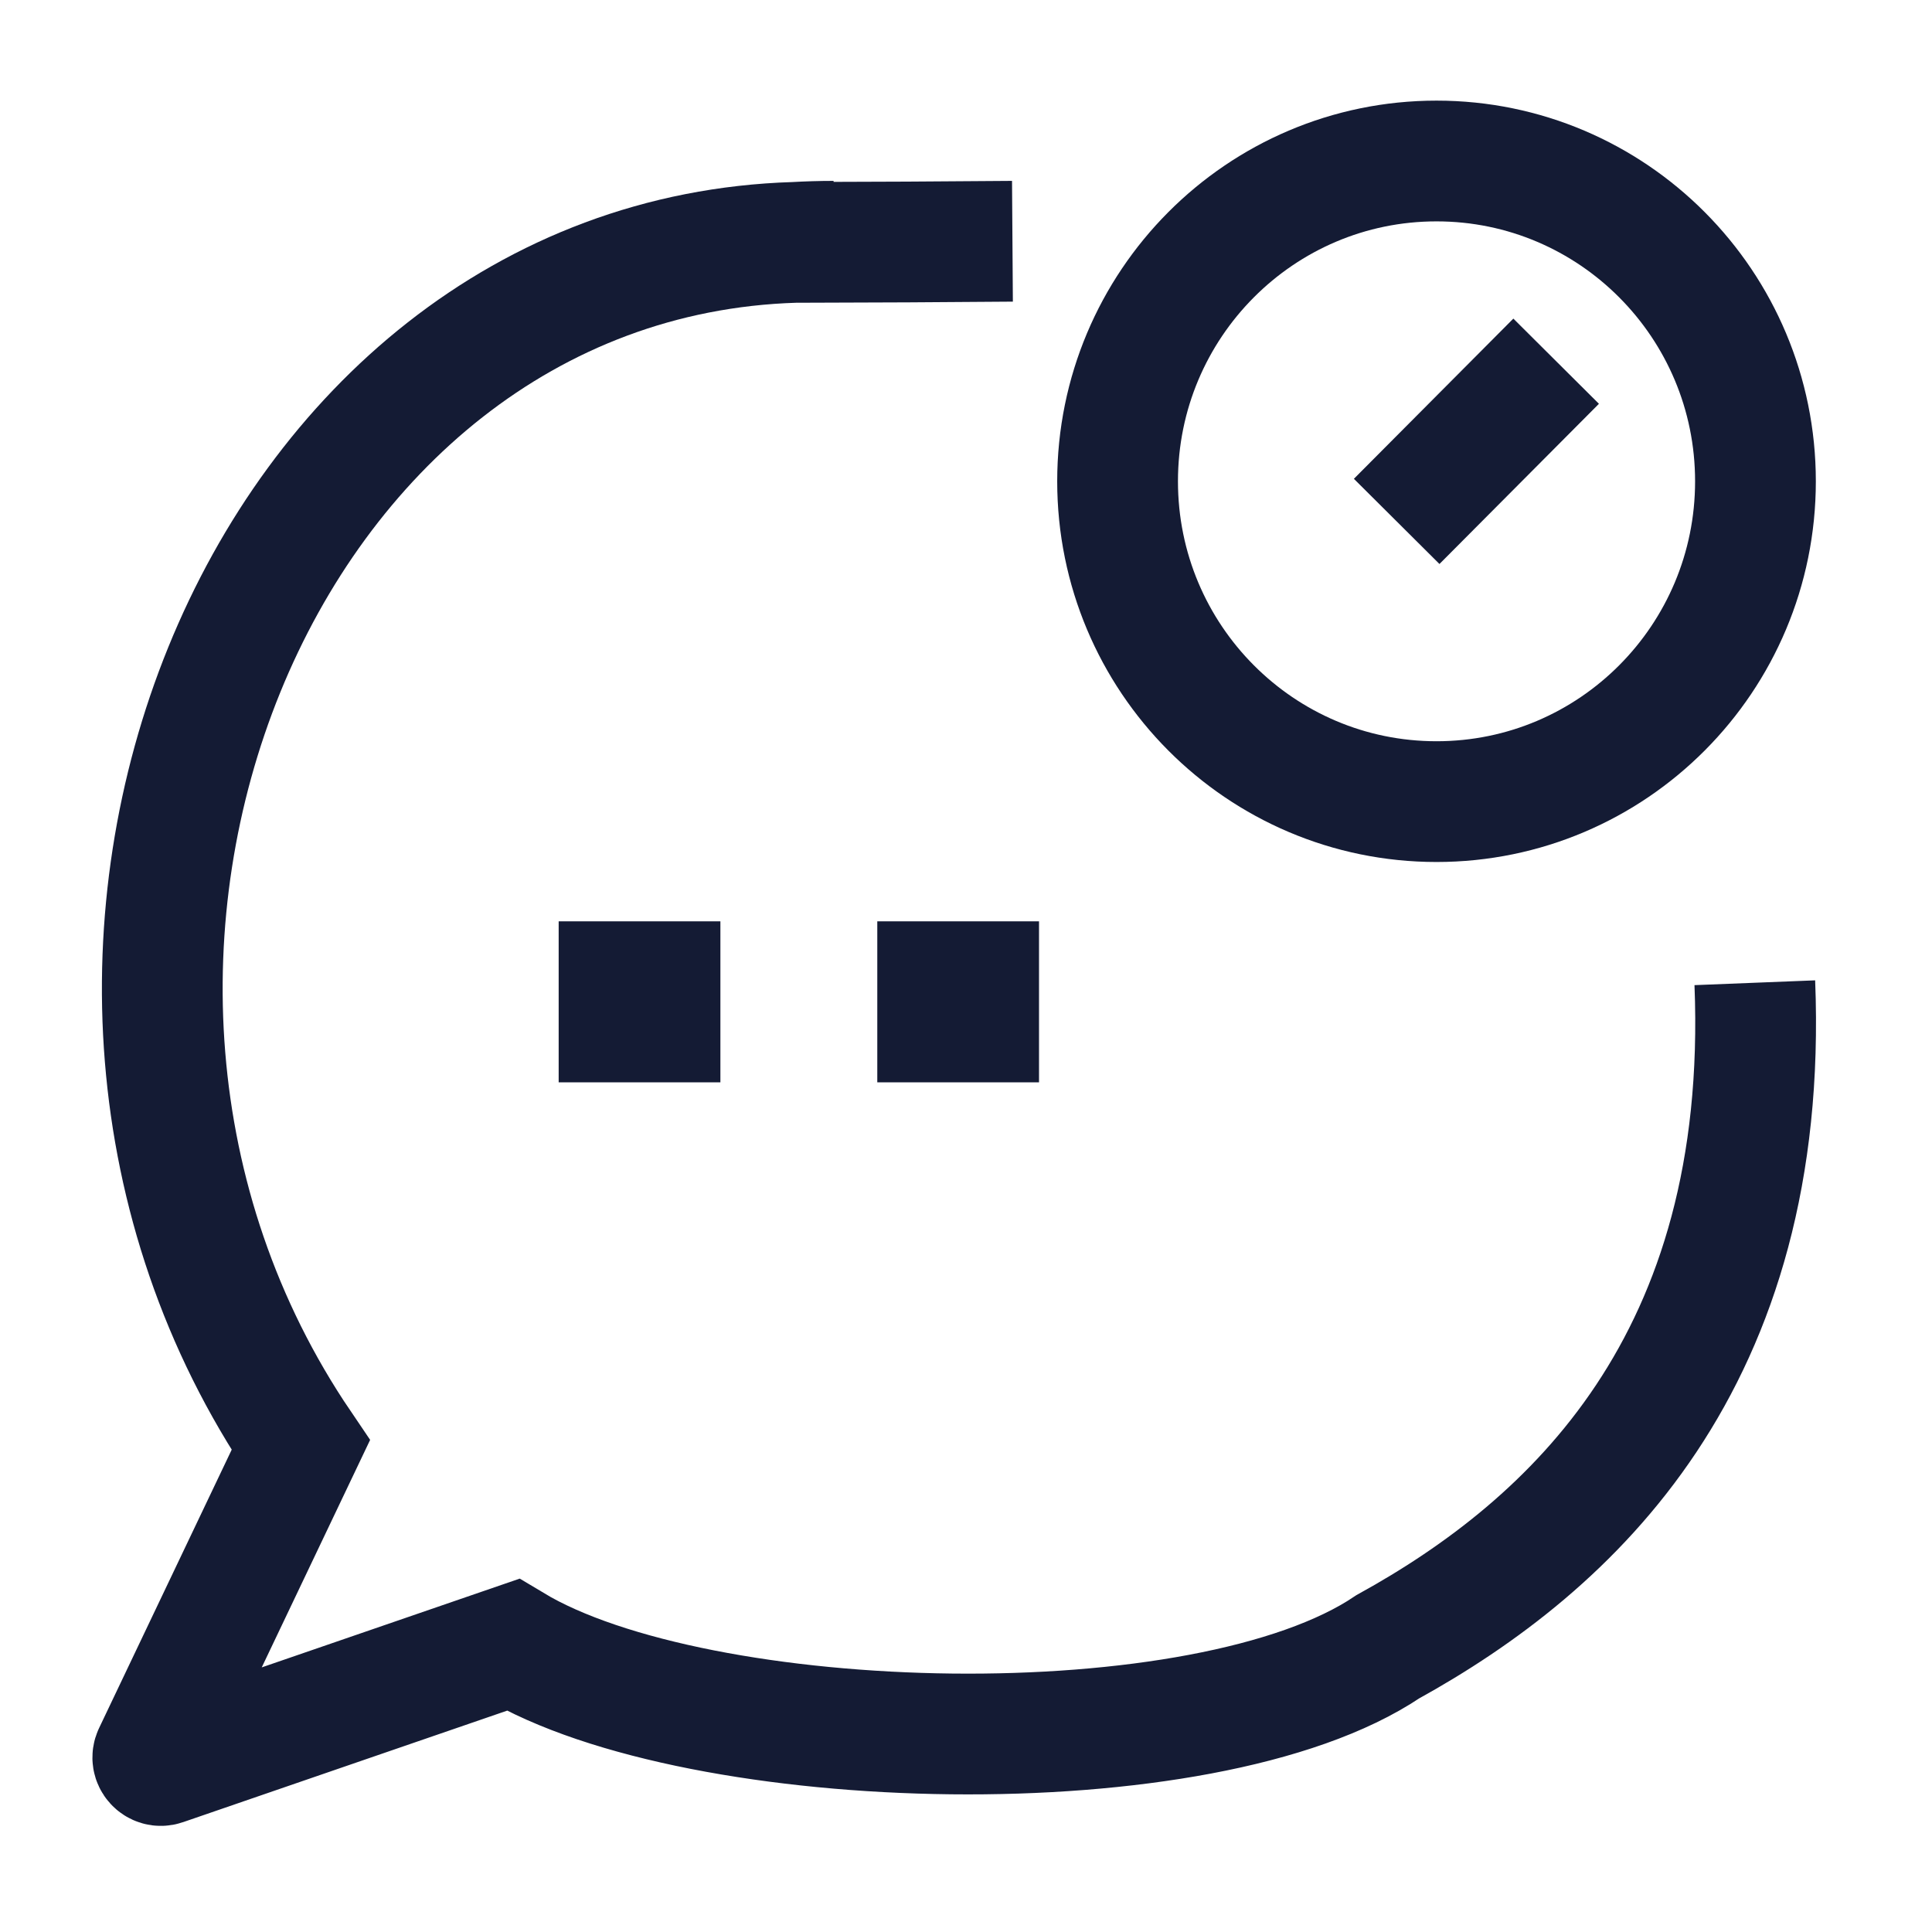 <svg width="24" height="24" viewBox="0 0 24 24" fill="none" xmlns="http://www.w3.org/2000/svg">
<path d="M11.898 12.445H11.907M7.94 12.445H7.949" stroke="#141B34" stroke-width="2" stroke-linecap="square" stroke-linejoin="round"/>
<path d="M17.35 6.477L19.331 4.487M21.807 5.979C21.807 8.177 20.033 9.958 17.845 9.958C15.657 9.958 13.883 8.177 13.883 5.979C13.883 3.782 15.657 2 17.845 2C20.033 2 21.807 3.782 21.807 5.979Z" stroke="#141B34" stroke-width="1.5"/>
<path d="M9.873 3.011C3.197 3.217 -0.307 11.99 3.736 17.952L1.908 21.789C1.87 21.869 1.947 21.955 2.031 21.926L6.37 20.433C8.682 21.821 14.968 21.988 17.241 20.456C19.535 19.191 21.986 16.912 21.799 12.208M9.873 3.011C10.032 3.002 10.192 2.997 10.355 2.997M9.873 3.011L11.279 3.006L12.577 2.997" stroke="#141B34" stroke-width="1.5"/>
</svg>
